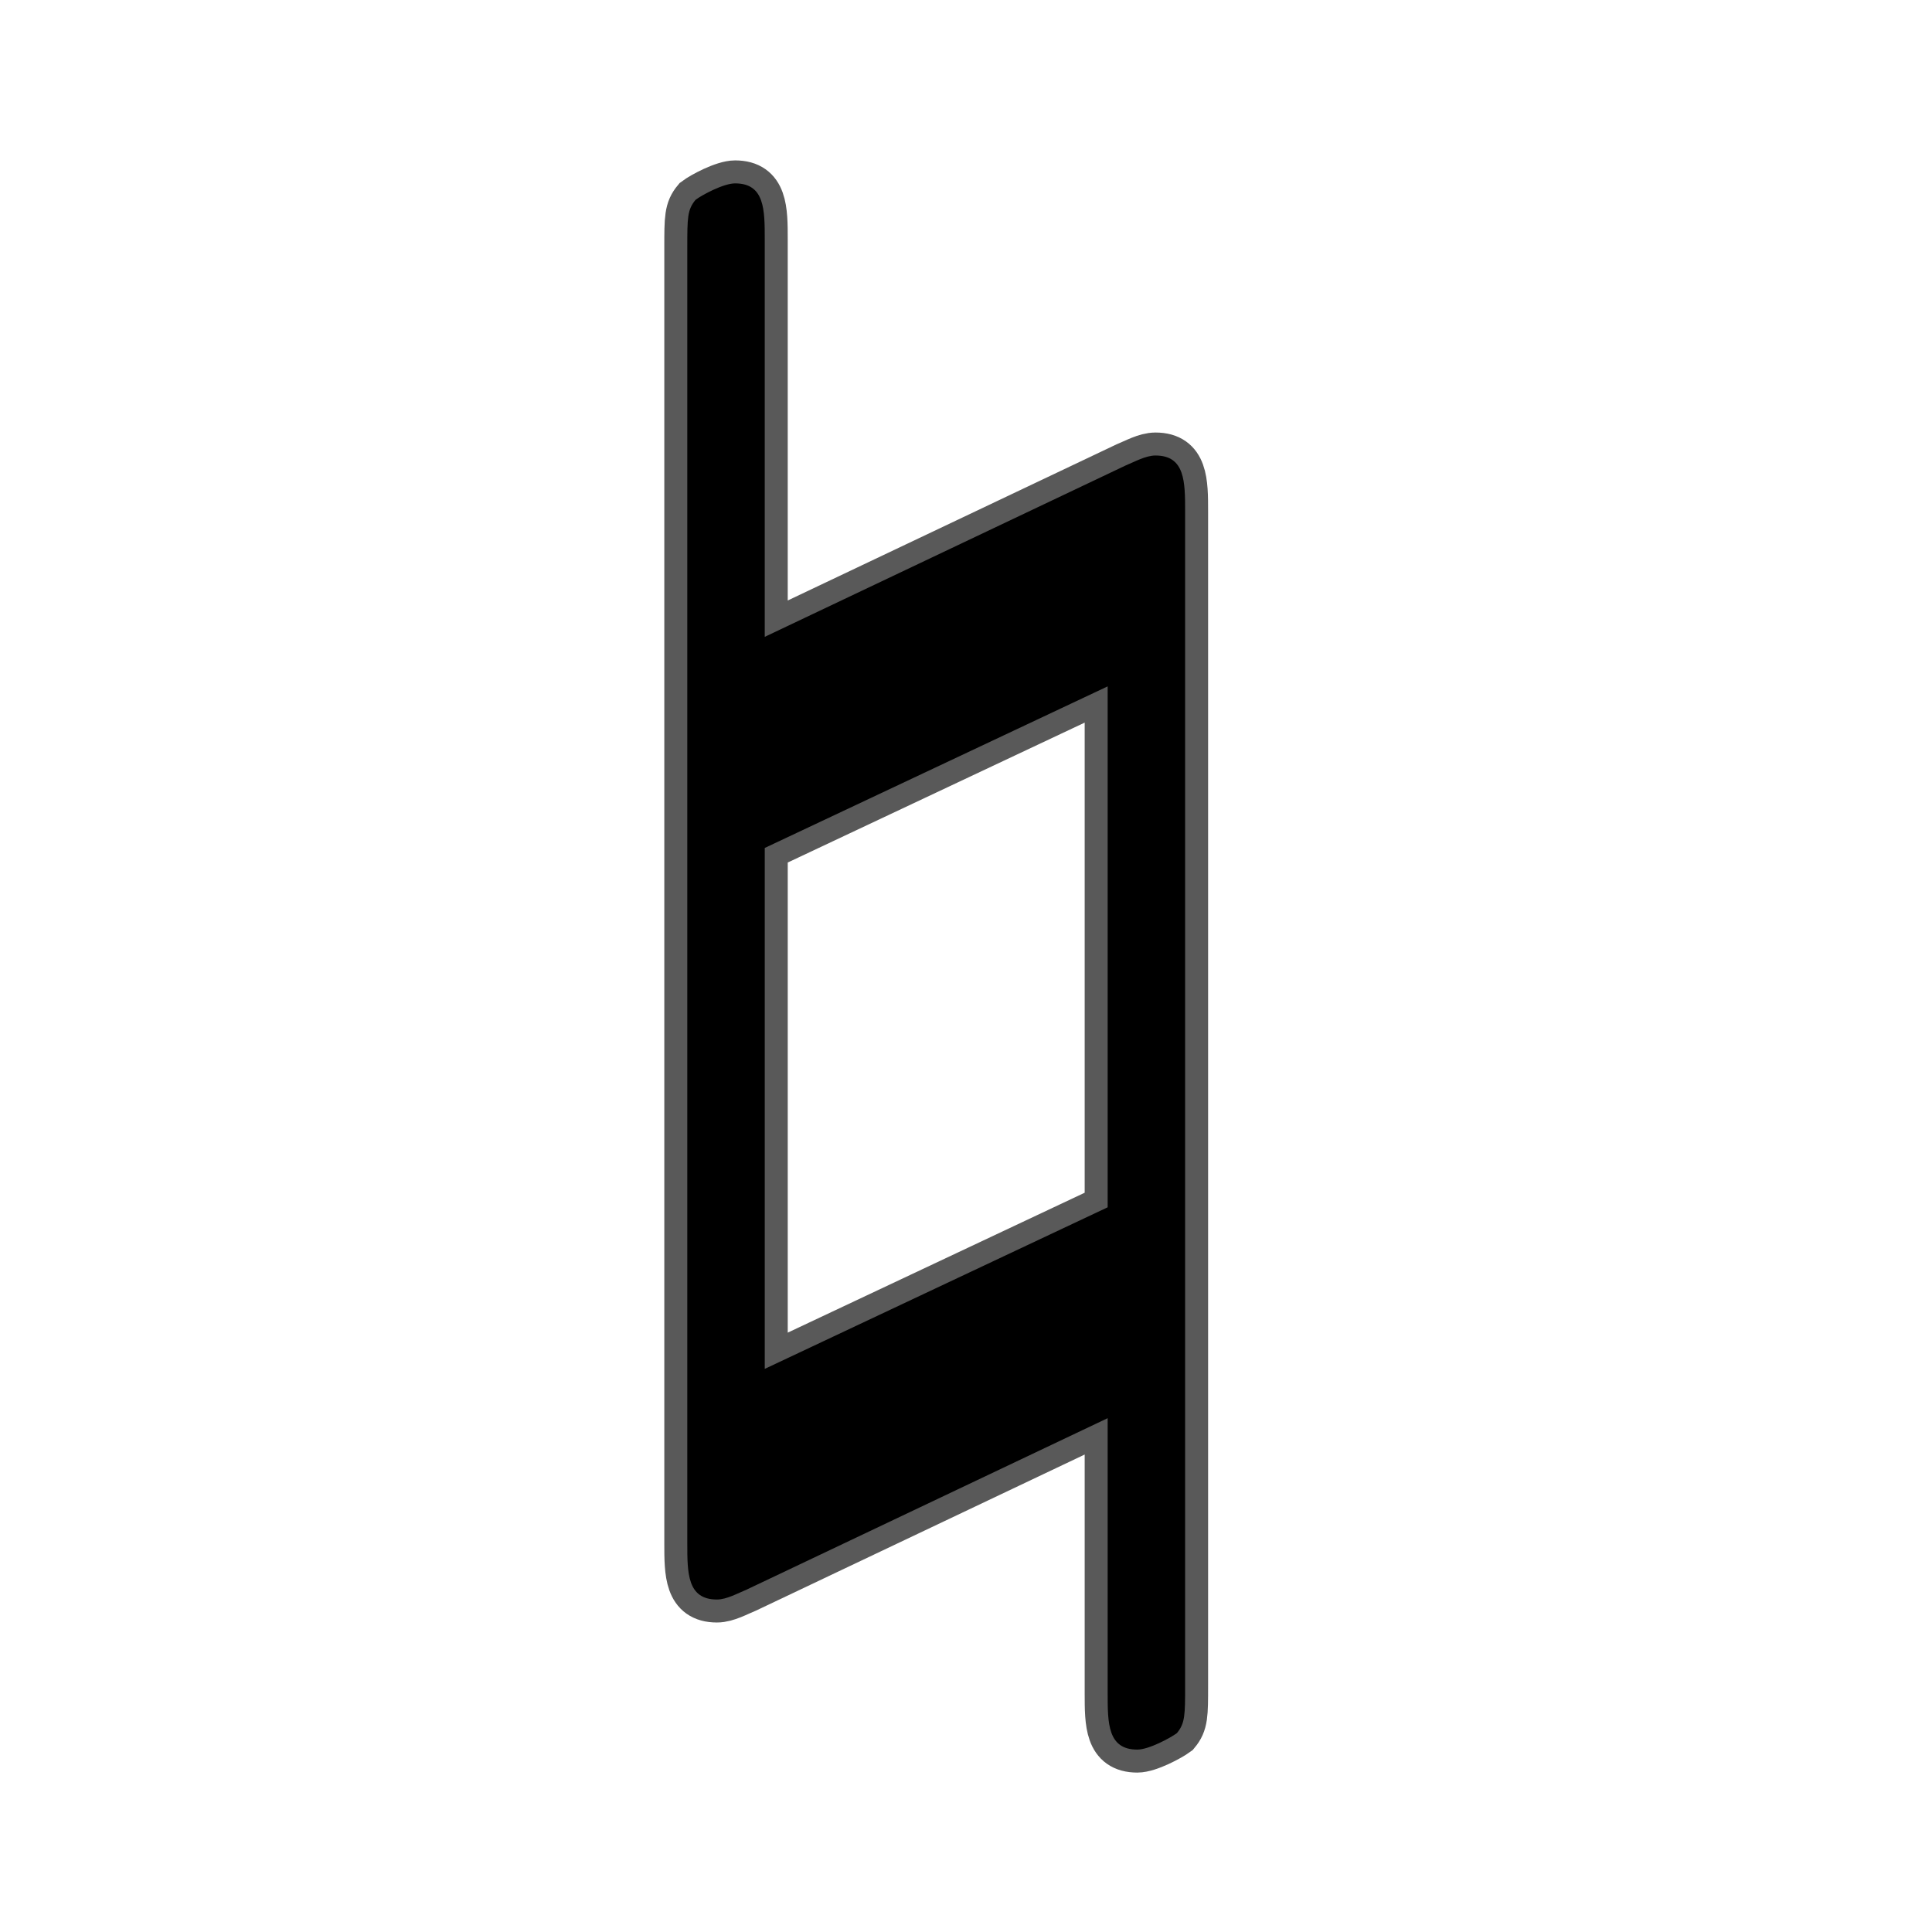 <?xml version="1.0" encoding="UTF-8" standalone="no"?>
<!-- This file was generated by dvisvgm 1.9.2 -->

<svg
   height="20"
   version="1.1"
   viewBox="37 59.802 13.5 13.5"
   width="20"
   id="svg3259"
   xmlns="http://www.w3.org/2000/svg"
   xmlns:svg="http://www.w3.org/2000/svg"
   xmlns:rdf="http://www.w3.org/1999/02/22-rdf-syntax-ns#"
   xmlns:cc="http://creativecommons.org/ns#"
   xmlns:dc="http://purl.org/dc/elements/1.1/">
  <defs
     id="defs3254" />
  <g
     id="page1"
     transform="matrix(0.803,0,0,0.803,8.853,11.14)">
    <path
       d="m 45.365,65.052 c 0,-0.258 0,-0.488 -0.258,-0.488 -0.086,0 -0.186,0.057 -0.258,0.086 l -3.142,1.492 v -3.458 c 0,-0.258 0,-0.488 -0.258,-0.488 -0.1,0 -0.287,0.1 -0.344,0.143 -0.072,0.086 -0.072,0.158 -0.072,0.416 v 11.276 c 0,0.258 0,0.488 0.258,0.488 0.086,0 0.186,-0.057 0.258,-0.086 l 3.142,-1.492 v 2.396 c 0,0.258 0,0.488 0.258,0.488 0.1,0 0.287,-0.101 0.344,-0.143 0.072,-0.086 0.072,-0.158 0.072,-0.416 z m -3.658,7.46 v -4.533 l 2.984,-1.406 v 4.533 z"
       style="opacity:1;fill:#000000;fill-opacity:1;stroke:#000000;stroke-miterlimit:4;stroke-dasharray:none;stroke-opacity:0.65;stroke-width:0.4"
       id="path3256" />
  </g>
</svg>
